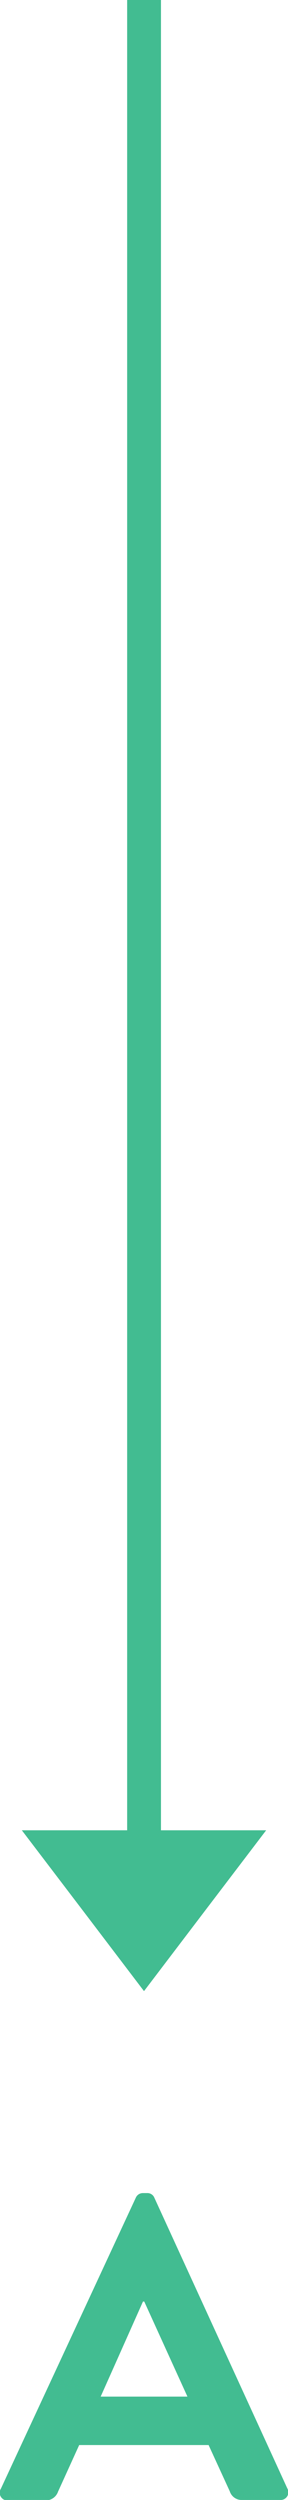 <svg width="21" height="182" viewBox="0 0 21 182" fill="none" xmlns="http://www.w3.org/2000/svg">
<g clip-path="url(#clip0_1483_985)">
<path d="M1.592 133.247L6.046 139.098L10.5 144.957L14.954 139.098L19.408 133.247H11.737V0H9.271V133.247H1.592Z" fill="#42BC91"/>
<path d="M0.066 181.176L9.898 160.005C9.941 159.9 10.016 159.81 10.112 159.748C10.208 159.687 10.32 159.655 10.434 159.659H10.723C10.837 159.653 10.951 159.683 11.047 159.745C11.143 159.807 11.217 159.898 11.259 160.005L20.959 181.176C21.006 181.264 21.029 181.364 21.025 181.465C21.021 181.565 20.99 181.662 20.935 181.747C20.88 181.831 20.804 181.899 20.714 181.943C20.623 181.988 20.523 182.008 20.423 182H17.668C17.466 182.011 17.267 181.955 17.101 181.84C16.935 181.725 16.812 181.558 16.752 181.365L15.21 178.003H5.774L4.231 181.398C4.166 181.586 4.043 181.748 3.88 181.862C3.717 181.976 3.523 182.035 3.324 182.033H0.602C0.497 182.045 0.391 182.027 0.296 181.981C0.2 181.935 0.12 181.863 0.064 181.773C0.008 181.683 -0.022 181.58 -0.021 181.474C-0.021 181.369 0.009 181.265 0.066 181.176ZM13.667 174.476L10.517 167.554H10.426L7.341 174.476H13.667Z" fill="#42BC91"/>
</g>
<defs>
<clipPath id="clip0_1483_985">
<rect width="21" height="182" fill="white"/>
</clipPath>
</defs>
</svg>
